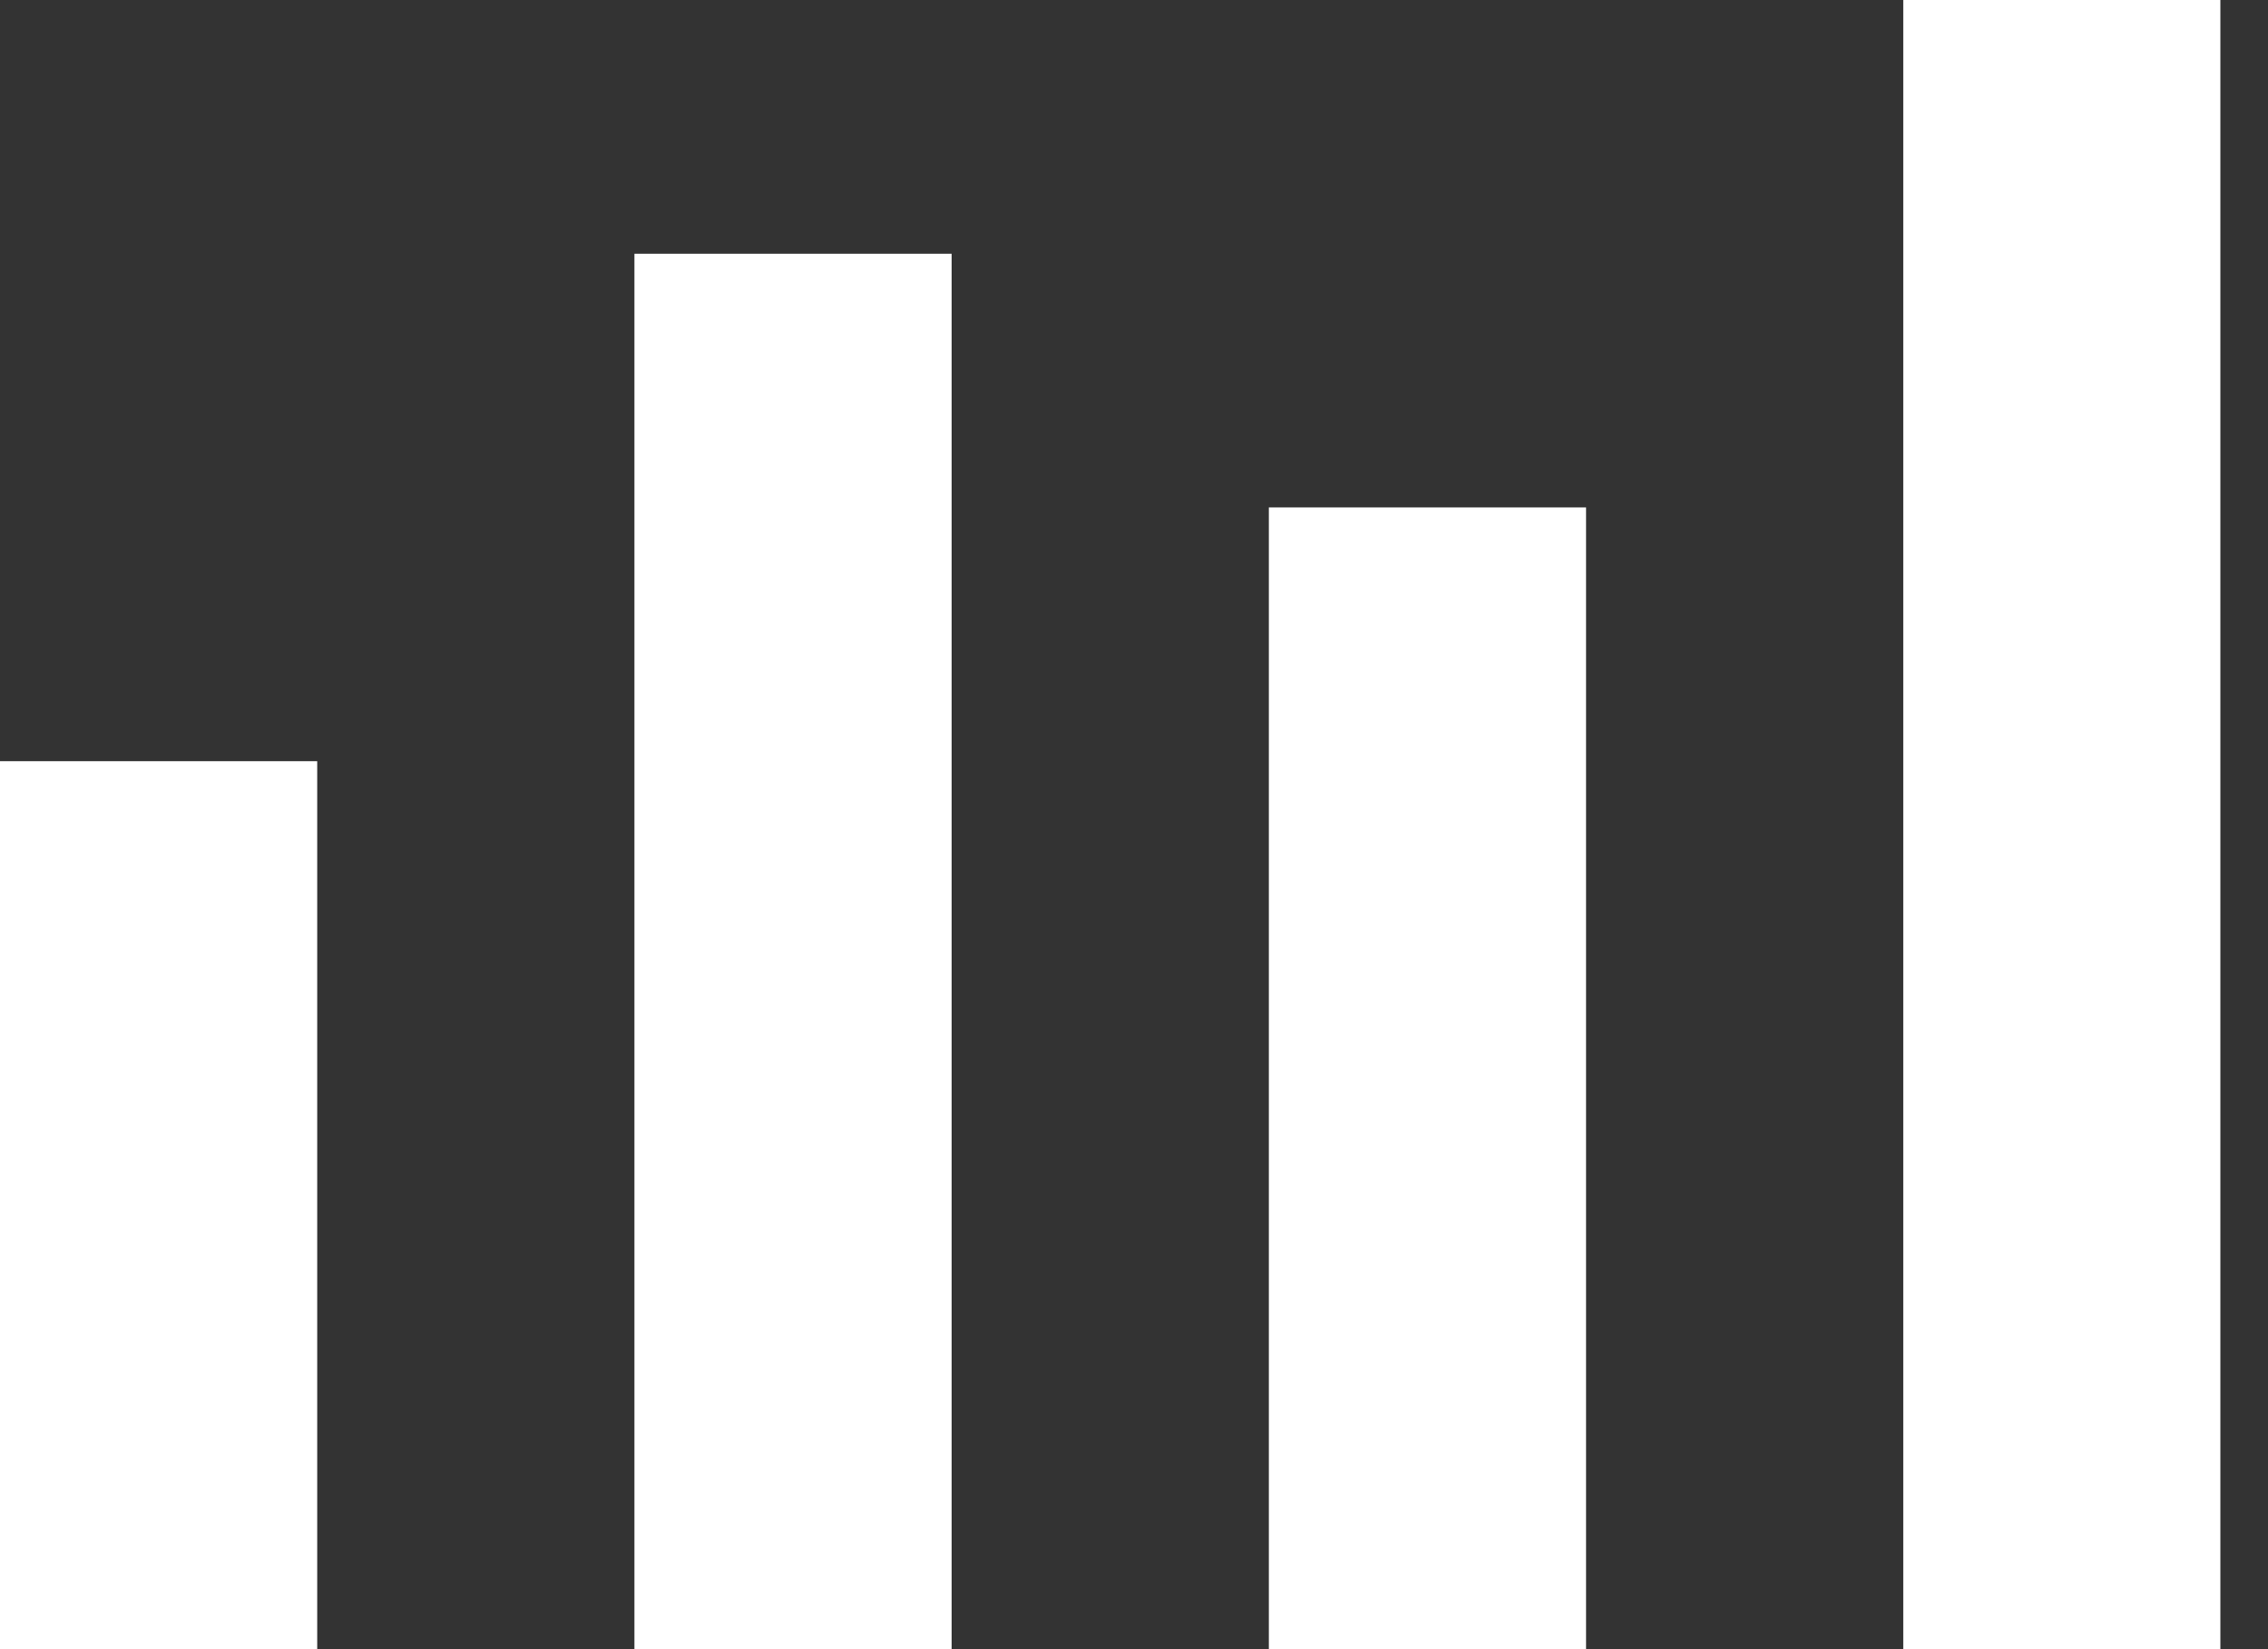 <svg width="22" height="16" viewBox="0 0 22 16" fill="none" xmlns="http://www.w3.org/2000/svg">
<rect x="0" y="0" width="22" height="16" fill="#333333" stroke="none"/>
<path d="M18.462 0V16H21.538V0H18.462ZM6.154 2.462V16H9.231V2.462H6.154ZM12.308 4.923V16H15.385V4.923H12.308ZM0 7.385V16H3.077V7.385H0Z" fill="white"/>
</svg>
